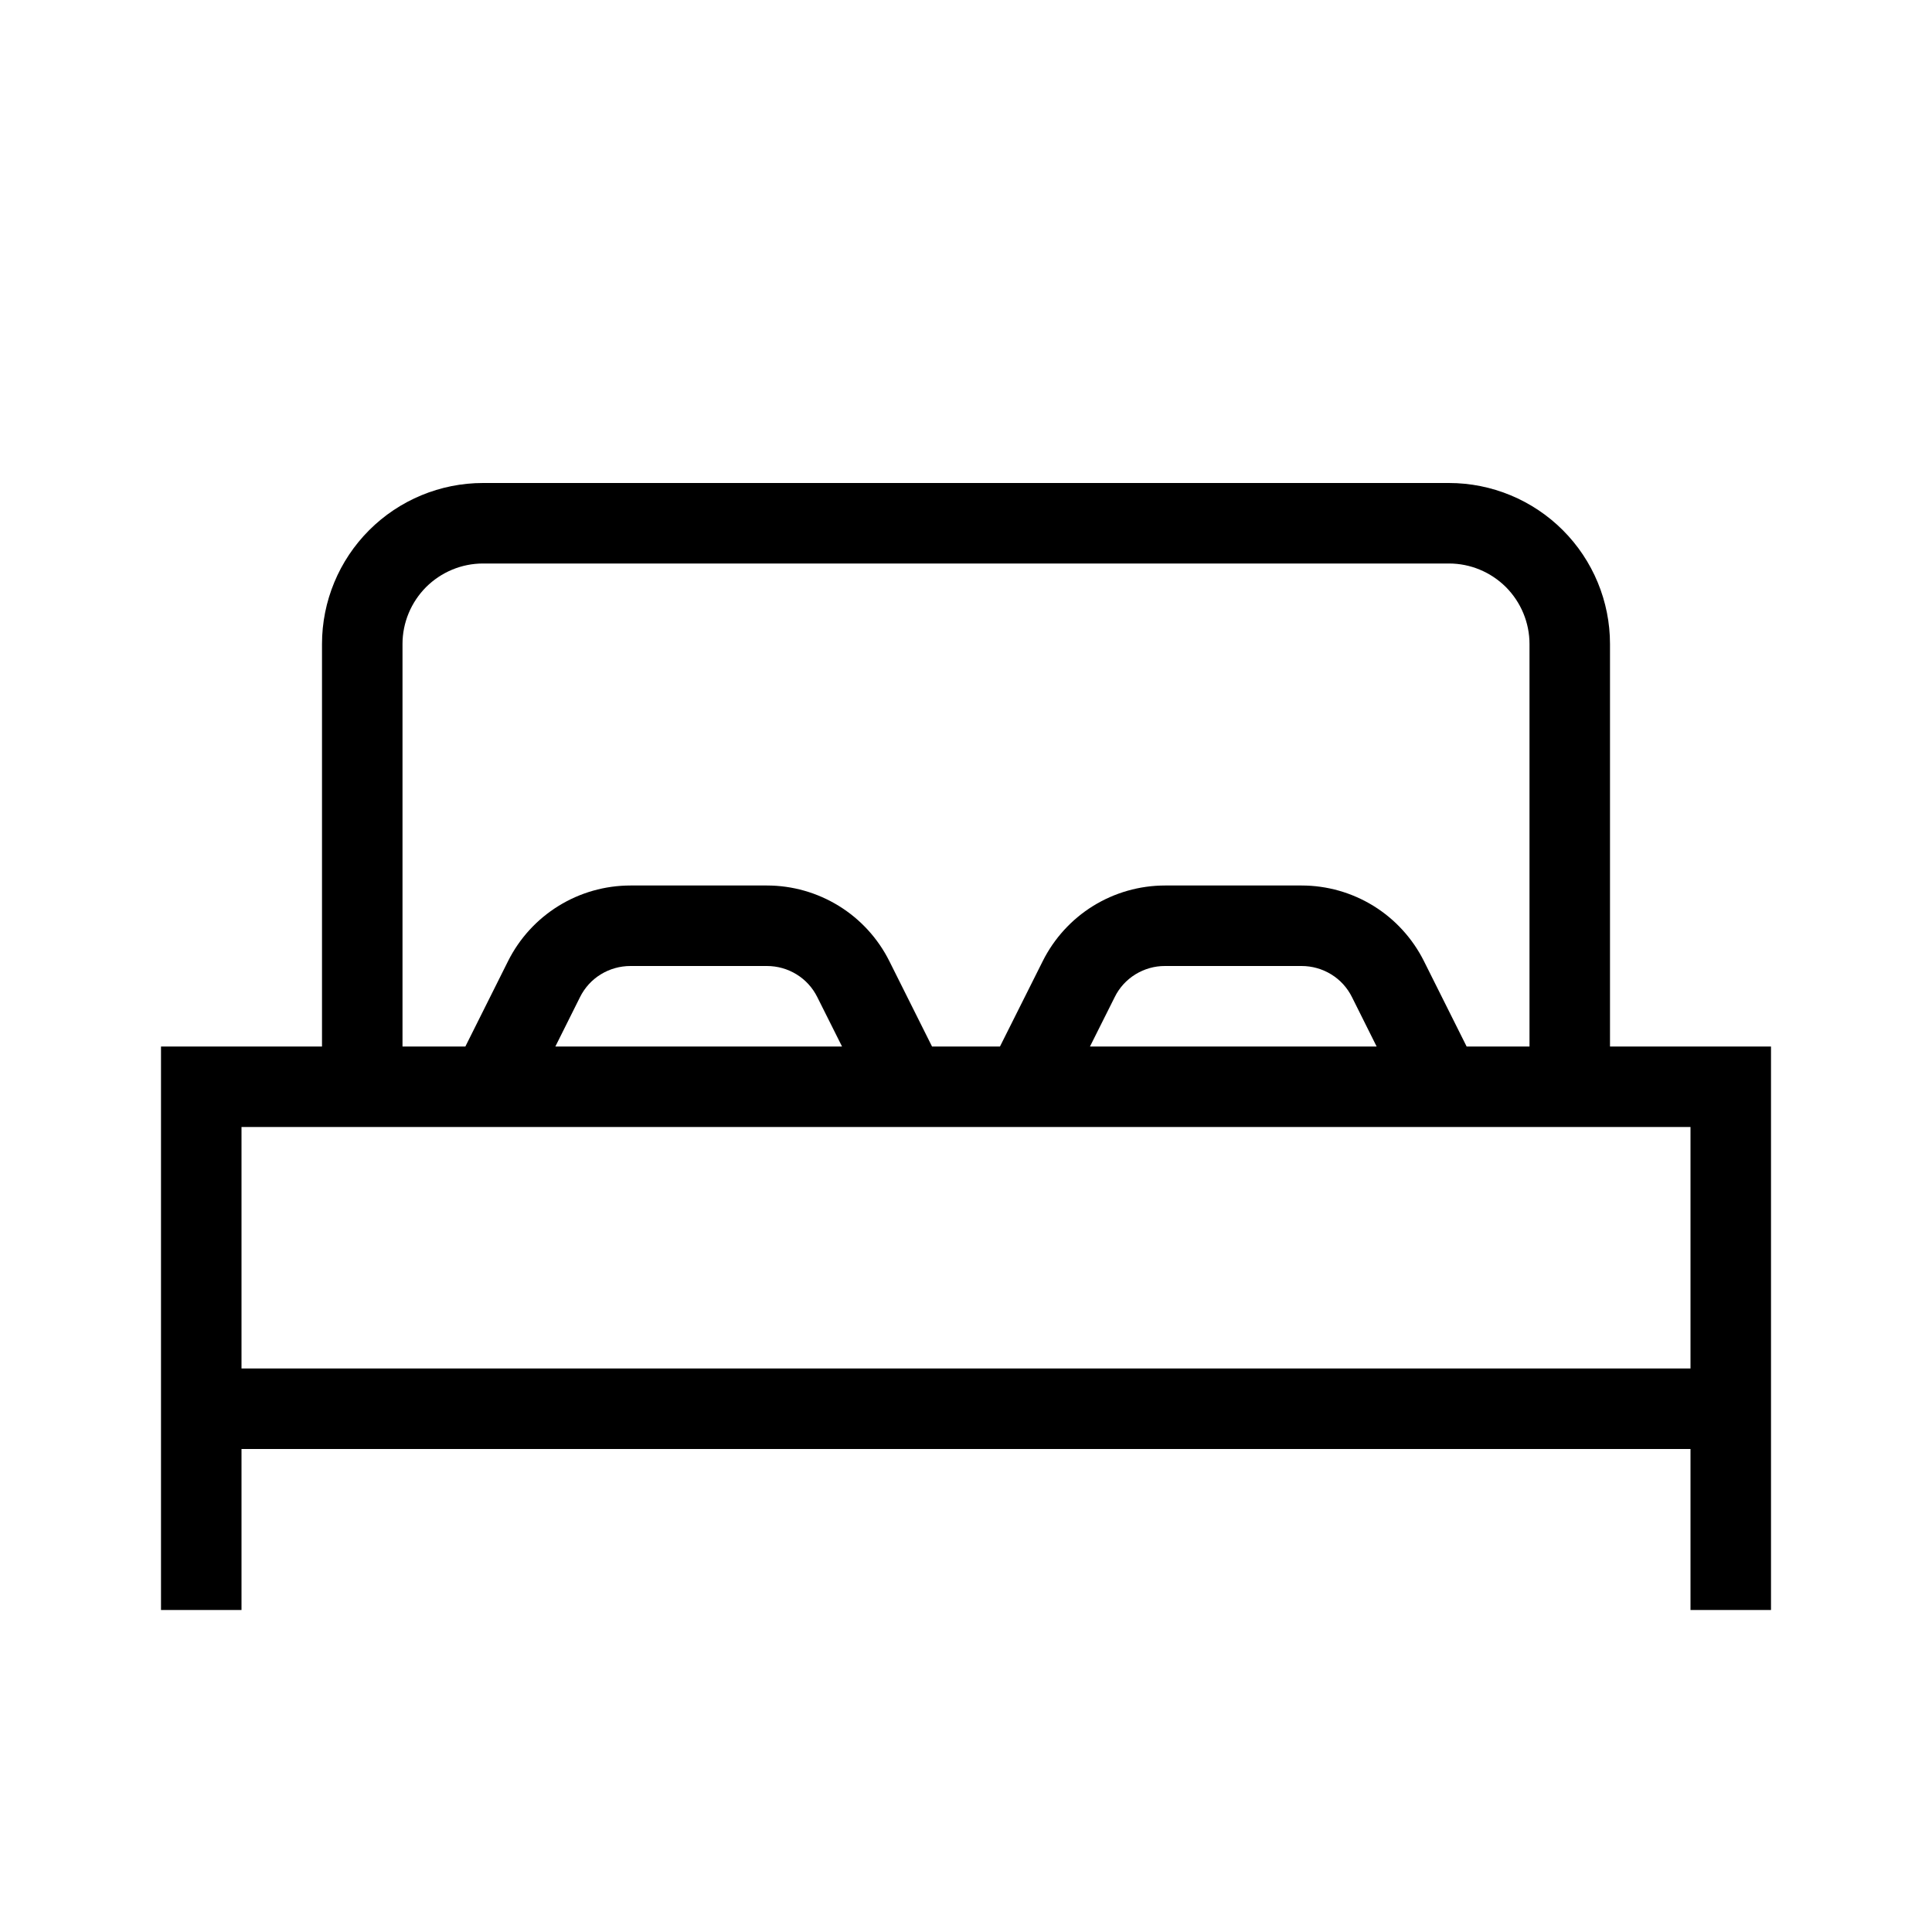 <svg width="24" height="24" viewBox="0 0 24 24" fill="none" xmlns="http://www.w3.org/2000/svg">
<path d="M20 13V8C20 7.47 19.789 6.961 19.414 6.586C19.039 6.211 18.53 6 18 6H6C5.47 6 4.961 6.211 4.586 6.586C4.211 6.961 4 7.47 4 8V13H2V20H3V18H21V20H22V13H20ZM5 8C5 7.735 5.106 7.481 5.293 7.293C5.481 7.106 5.735 7 6 7H18C18.265 7 18.519 7.106 18.707 7.293C18.894 7.481 19 7.735 19 8V13H18.219L17.689 11.94C17.548 11.658 17.331 11.42 17.063 11.254C16.794 11.088 16.485 11 16.169 11H14.473C14.157 11 13.848 11.088 13.579 11.254C13.311 11.42 13.094 11.658 12.953 11.94L12.422 13H11.578L11.048 11.94C10.907 11.658 10.69 11.42 10.421 11.254C10.152 11.088 9.843 11 9.527 11H7.832C7.516 11 7.206 11.088 6.938 11.254C6.669 11.42 6.452 11.658 6.311 11.94L5.781 13H5V8ZM17.101 13H13.54L13.847 12.387C13.904 12.27 13.994 12.172 14.104 12.104C14.215 12.036 14.343 11.999 14.473 12H16.169C16.299 12 16.426 12.036 16.537 12.104C16.648 12.172 16.737 12.27 16.795 12.387L17.101 13ZM10.46 13H6.899L7.205 12.387C7.263 12.27 7.352 12.172 7.463 12.104C7.574 12.036 7.701 12 7.832 12H9.527C9.657 12 9.785 12.036 9.895 12.104C10.006 12.172 10.095 12.27 10.153 12.387L10.46 13ZM3 17V14H21V17H3Z" fill="black"/>
</svg>
